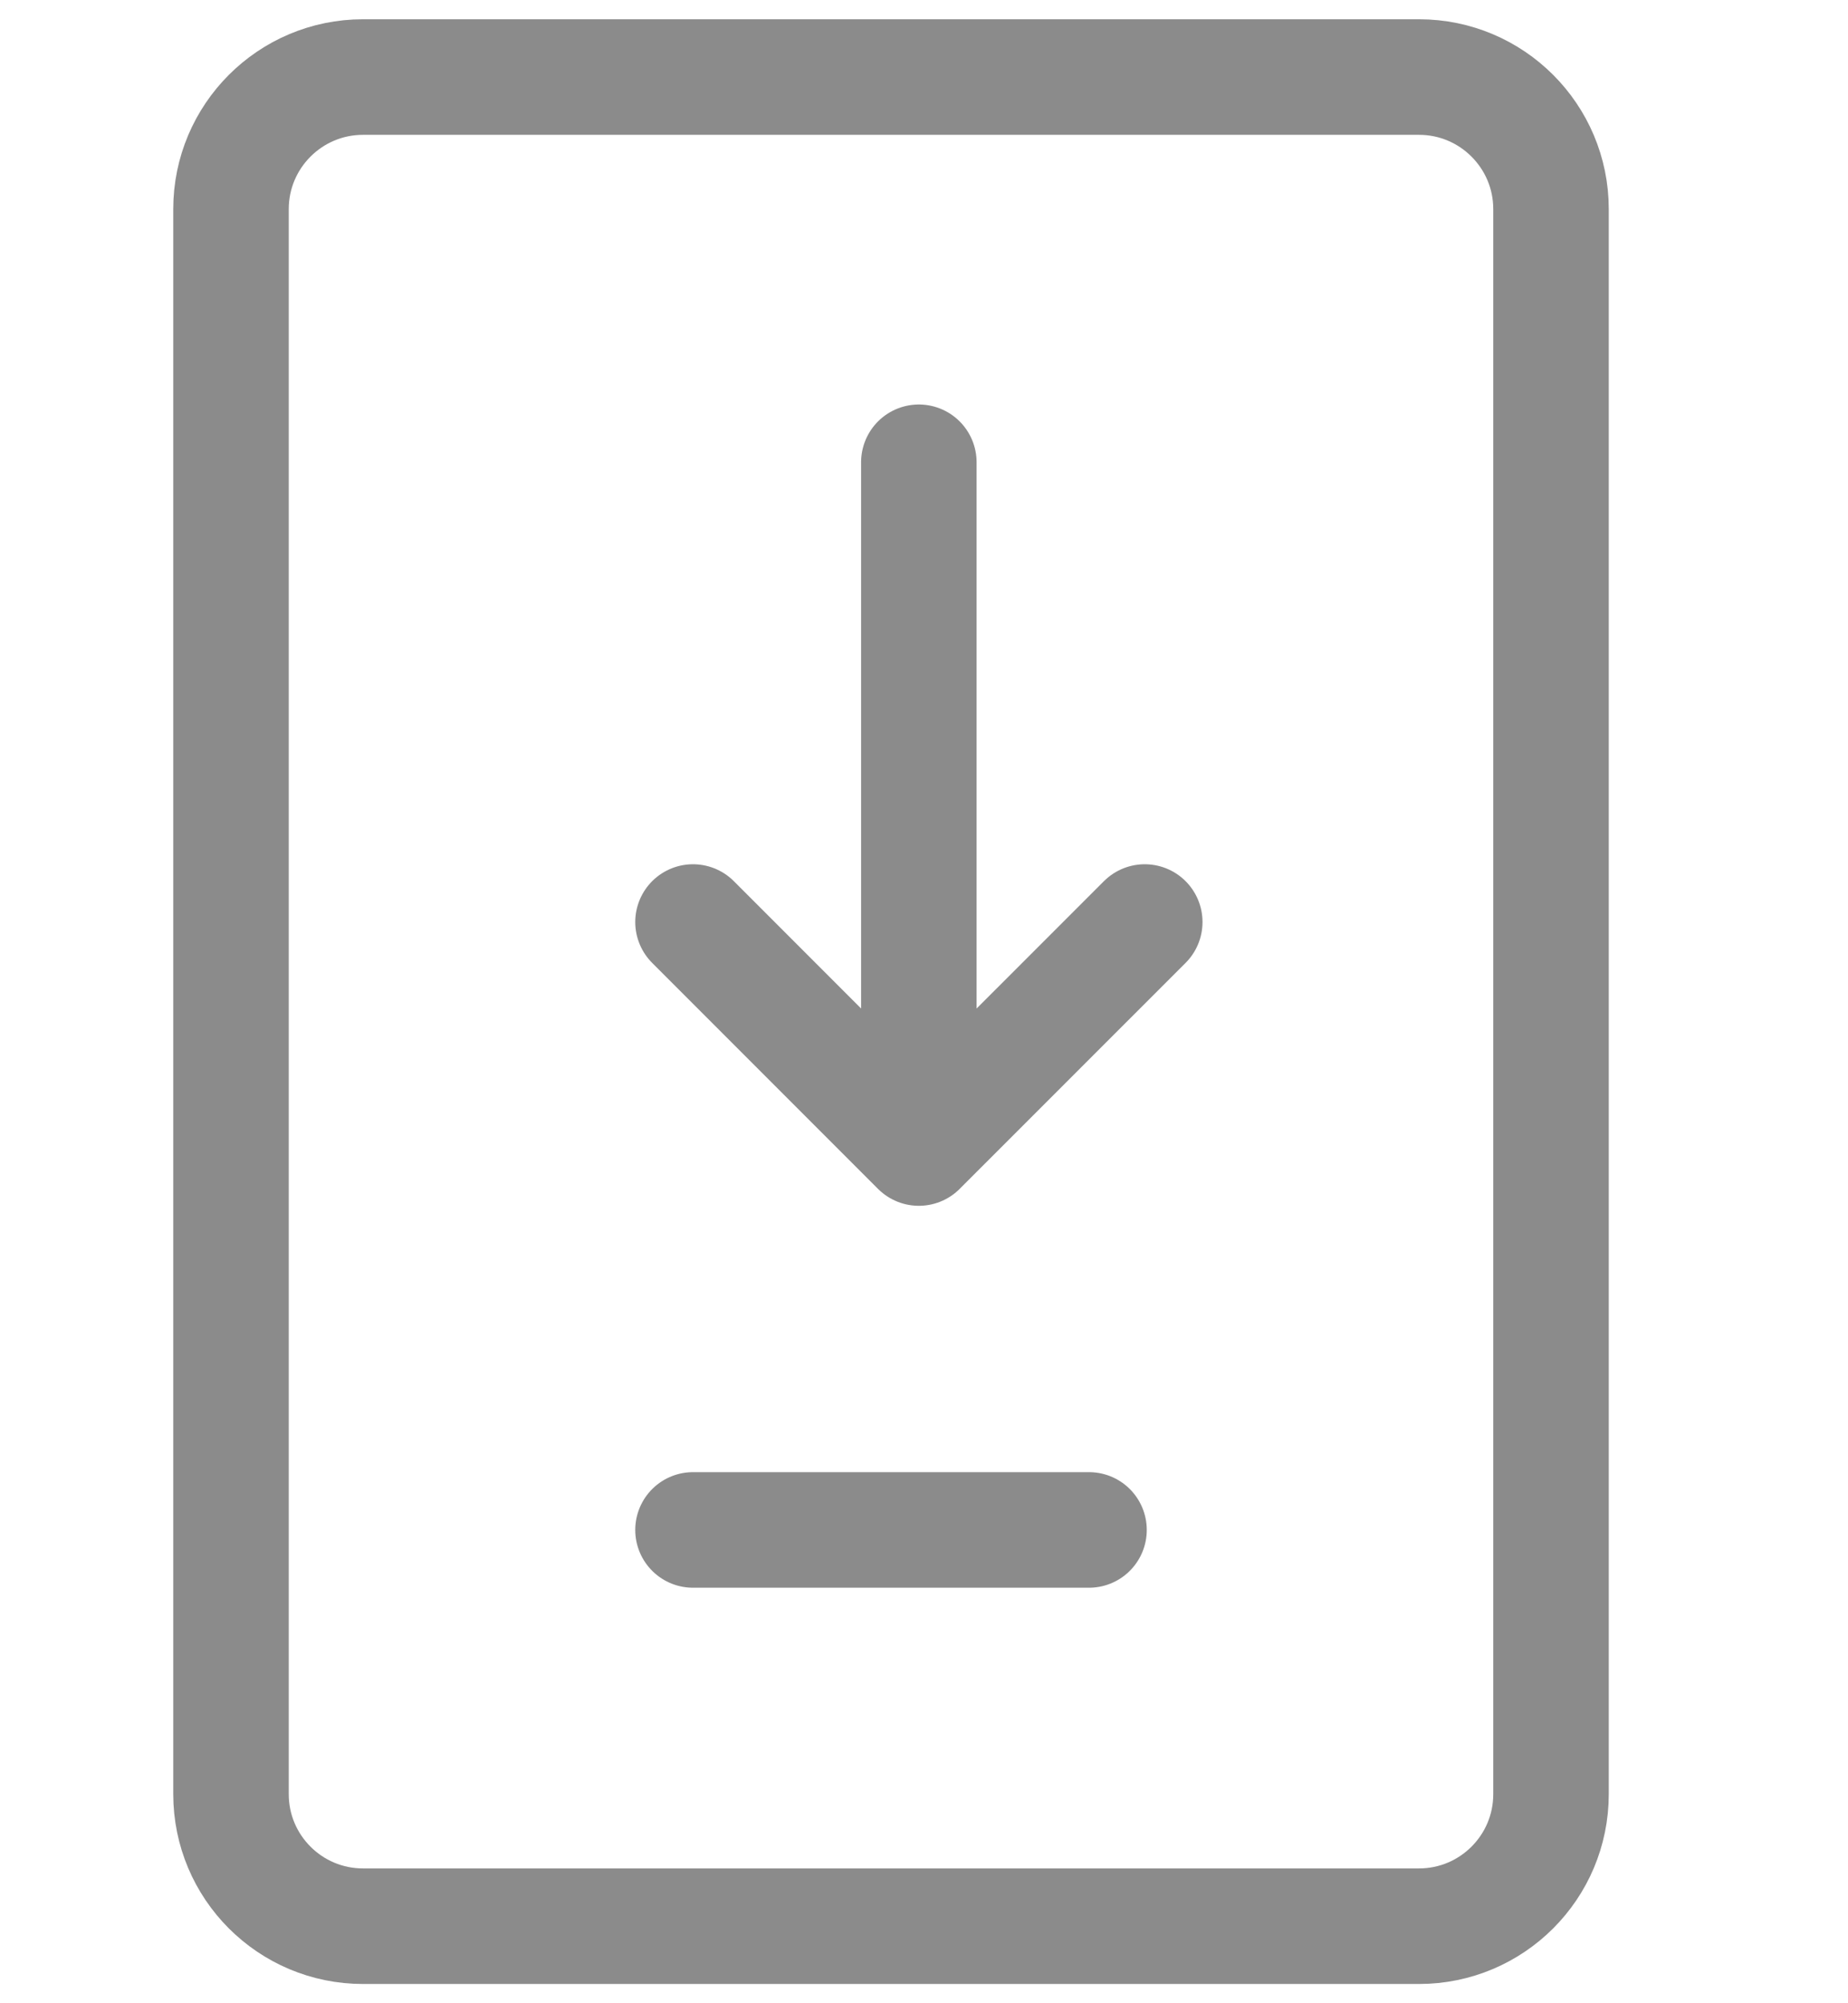<svg width="24" height="26" viewBox="0 0 24 26" fill="none" xmlns="http://www.w3.org/2000/svg">
<path d="M9 19.857H14.143H9ZM4.714 25H18.429C19.375 25 20.143 24.233 20.143 23.286V2.714C20.143 1.768 19.375 1 18.429 1H4.714C3.768 1 3 1.768 3 2.714V23.286C3 24.233 3.768 25 4.714 25Z" stroke="#8B8B8B" stroke-width="1.5" stroke-linecap="round" stroke-linejoin="round"/>
<path d="M11.933 14.9V6M11.933 14.9L9 11.967L11.933 14.9ZM11.933 14.9L14.867 11.967L11.933 14.9Z" stroke="#8B8B8B" stroke-width="1.5" stroke-linecap="round" stroke-linejoin="round"/>
</svg>
